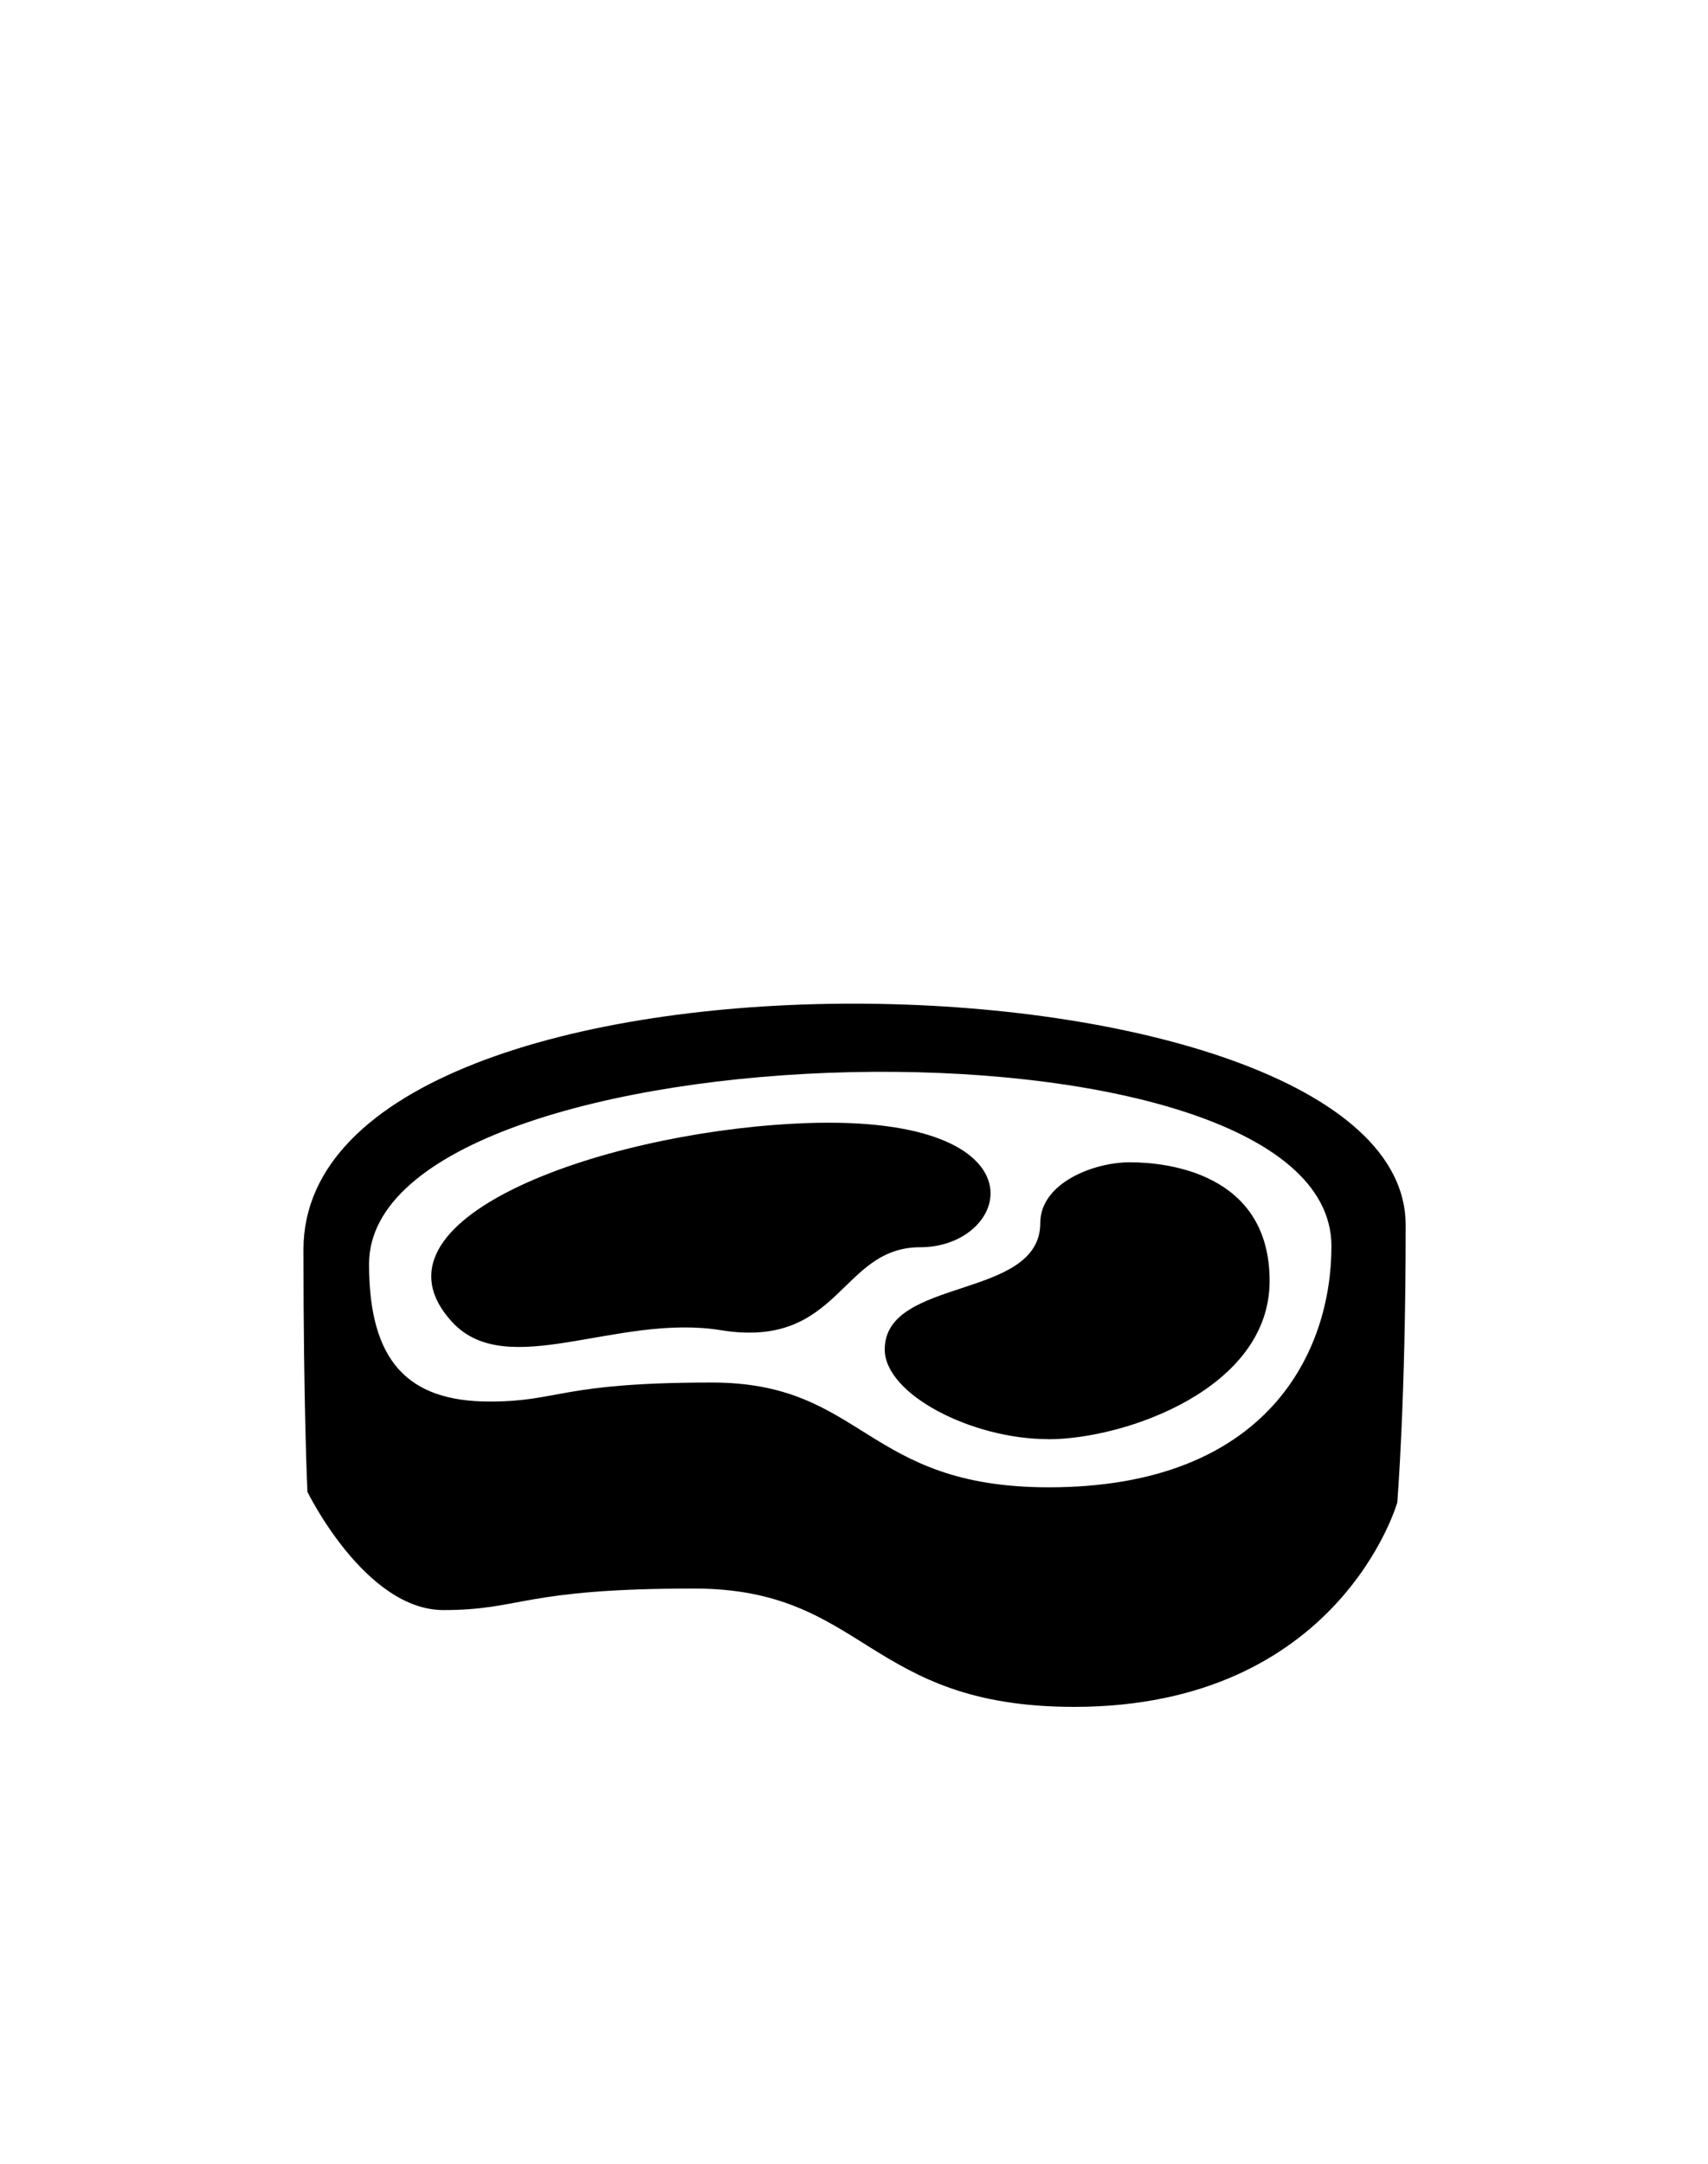 <svg id="Слой_1" data-name="Слой 1" xmlns="http://www.w3.org/2000/svg" viewBox="0 0 150 190"><defs><style>.cls-1{fill-rule:evenodd;}</style></defs><title>Монтажная область 61</title><path class="cls-1" d="M94.33,149.88c-18.26,0-18.26-10.39-33.38-10.39s-15.11,1.89-22,1.89S27,131,27,131s-.35-7.24-.35-21.27c0-29.61,96.8-27.27,96.8-2.16,0,15.5-.74,24.37-.74,24.37S117.62,149.88,94.33,149.88ZM32.41,111c0,8.49,3.37,12.07,10.6,12.07,6.13,0,6.13-1.67,19.52-1.67s13.39,9.2,29.57,9.2c19.27,0,24.83-11.94,24.83-21.17C116.93,87.66,32.41,89.92,32.41,111Zm59.64,15.37c-6.71,0-14.35-3.94-14.35-7.87,0-6.41,13.66-4.32,13.66-11.11,0-3.48,4.63-5.33,7.87-5.33s12.27.93,12.27,10.42S98.77,126.38,92.05,126.38ZM80.82,109.52c-7.07,0-7,9-17.54,7.28-9.11-1.47-18.74,4.53-23.58-.72-8.17-8.91,12.68-16.49,30-17.41C92.29,97.46,89,109.52,80.82,109.52Z"/></svg>